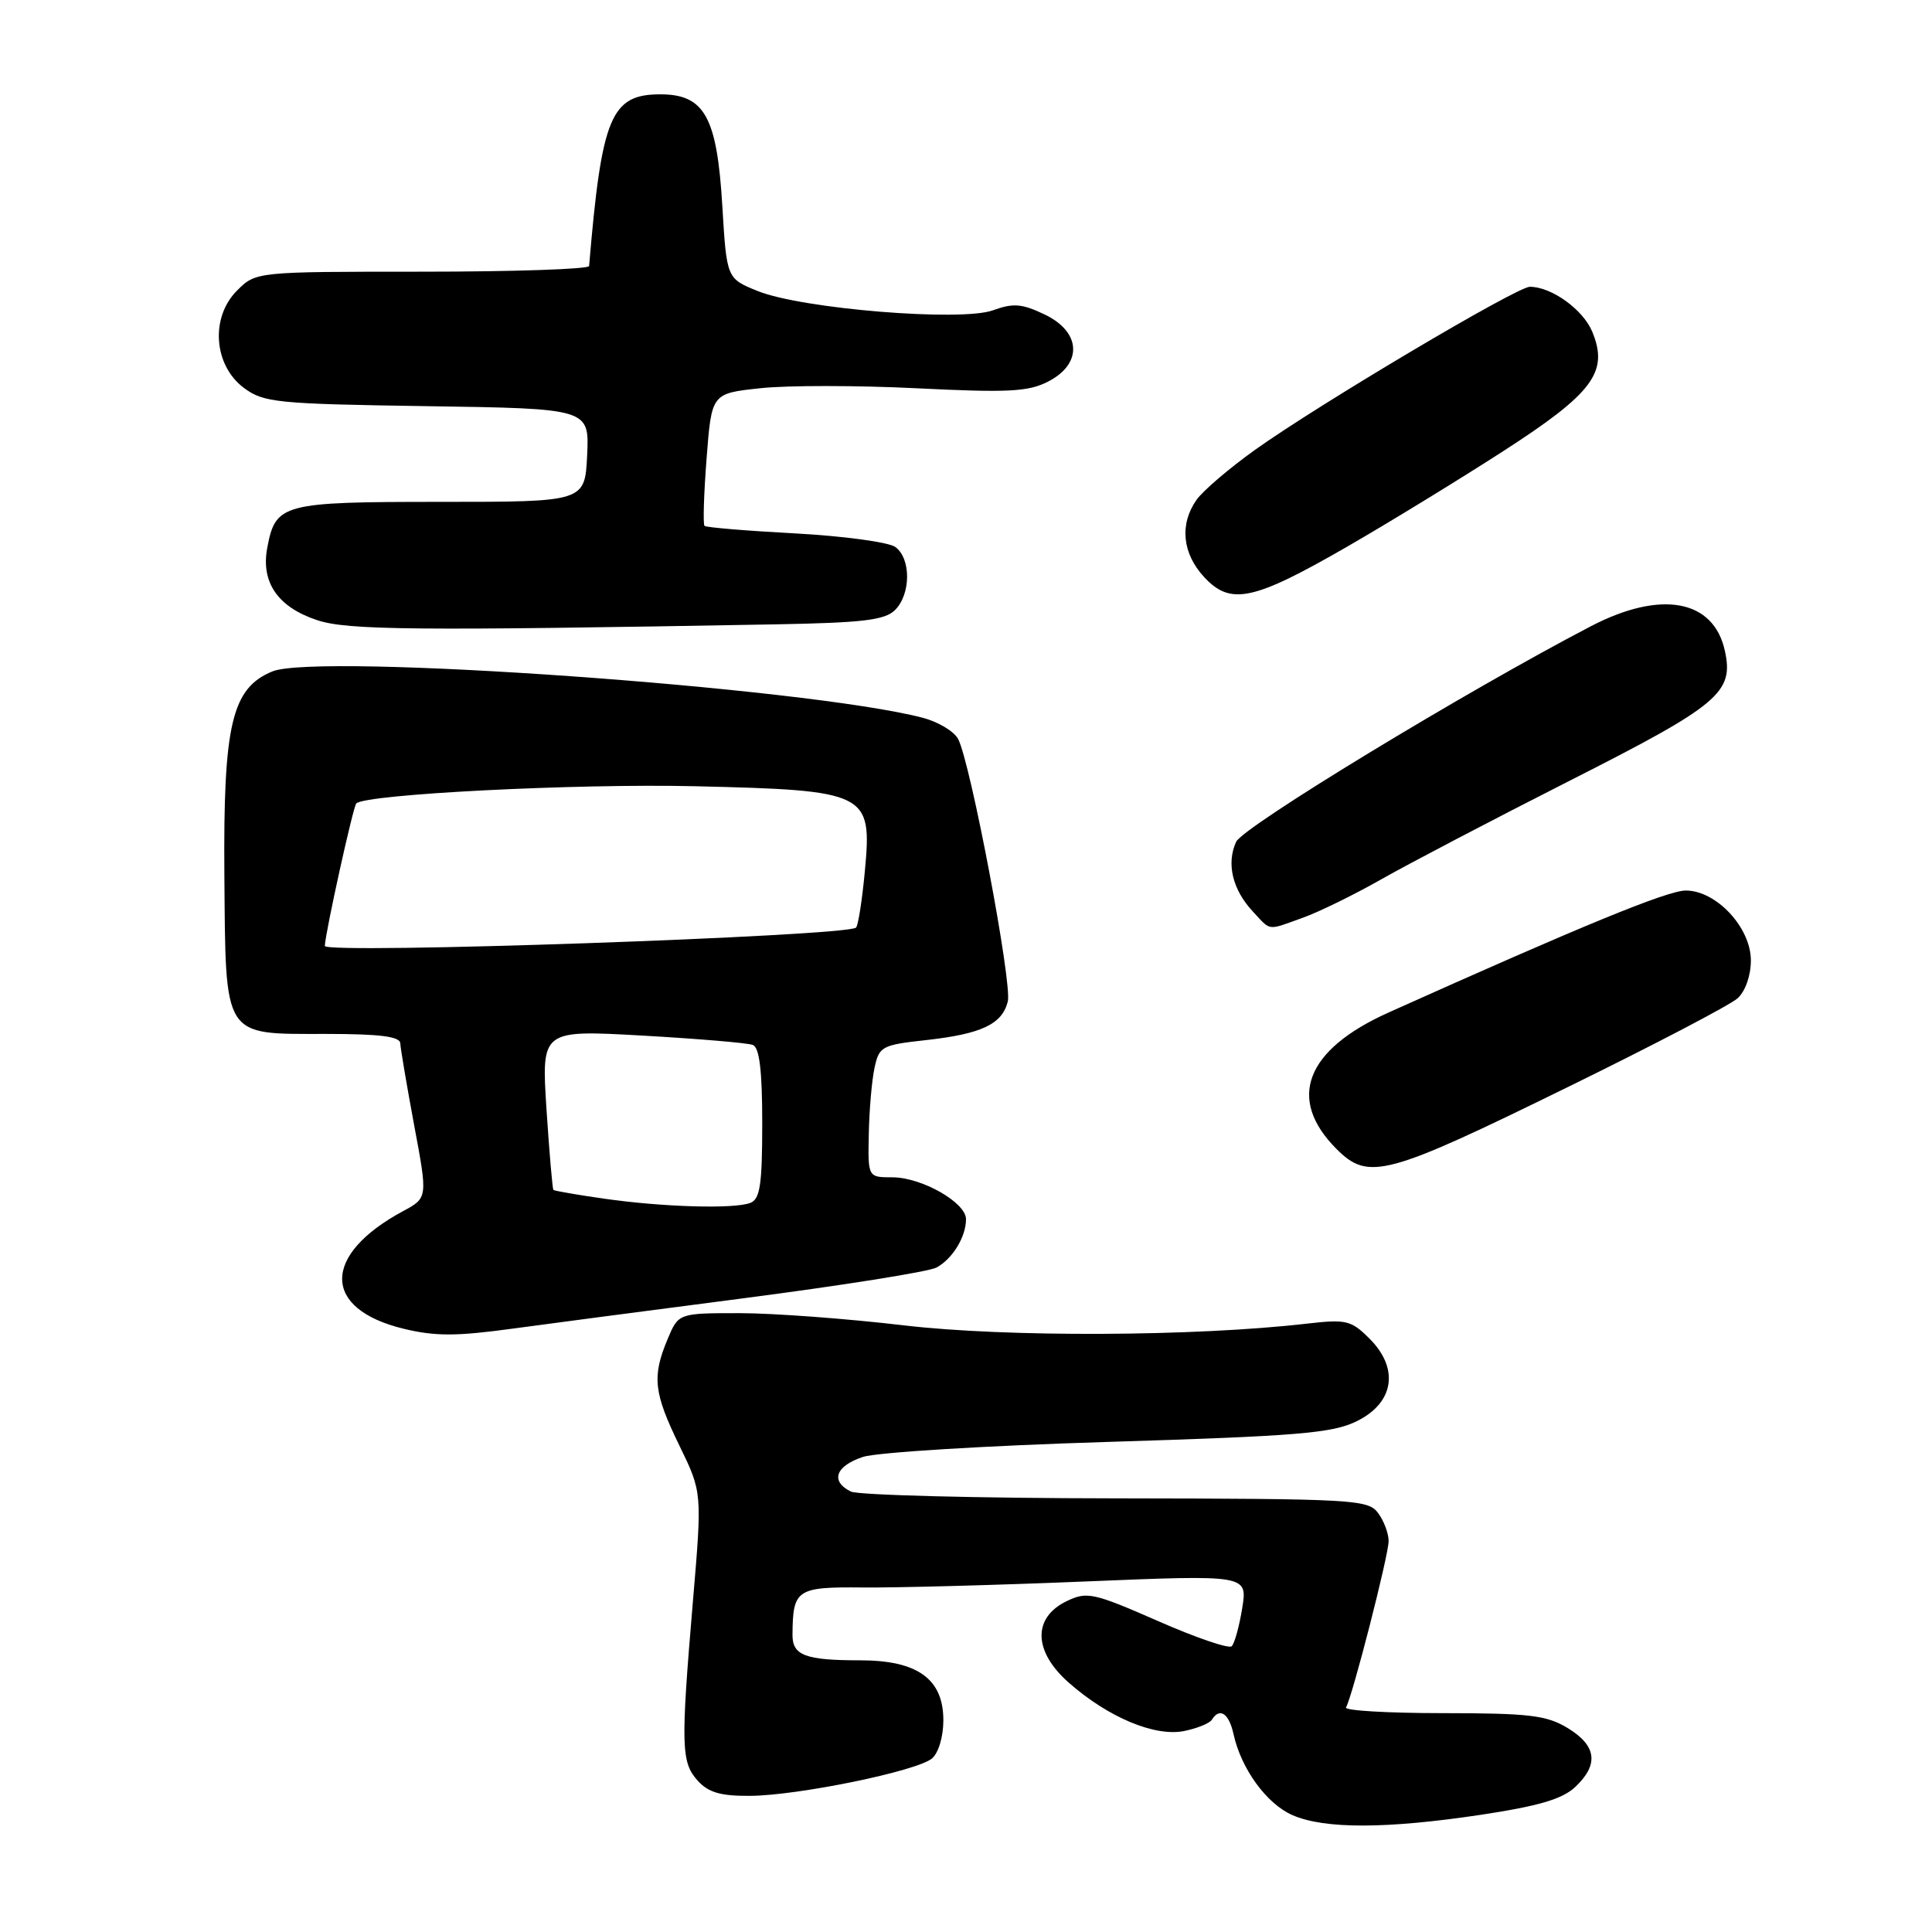 <?xml version="1.0" encoding="UTF-8" standalone="no"?>
<!DOCTYPE svg PUBLIC "-//W3C//DTD SVG 1.1//EN" "http://www.w3.org/Graphics/SVG/1.1/DTD/svg11.dtd" >
<svg xmlns="http://www.w3.org/2000/svg" xmlns:xlink="http://www.w3.org/1999/xlink" version="1.1" viewBox="0 0 256 256">
 <g >
 <path fill="currentColor"
d=" M 196.23 240.47 C 203.85 239.32 207.02 238.39 208.72 236.79 C 211.88 233.82 211.57 231.32 207.75 228.99 C 204.94 227.28 202.69 227.01 191.19 227.00 C 183.87 227.00 178.09 226.66 178.35 226.24 C 179.17 224.91 184.00 206.08 184.00 204.20 C 184.00 203.20 183.38 201.53 182.61 200.49 C 181.30 198.69 179.43 198.59 147.86 198.54 C 129.51 198.52 113.71 198.11 112.75 197.64 C 109.99 196.29 110.70 194.25 114.35 193.05 C 116.19 192.44 130.81 191.55 146.85 191.06 C 171.89 190.29 176.53 189.91 179.75 188.33 C 184.73 185.90 185.44 181.35 181.48 177.39 C 179.03 174.94 178.39 174.79 173.16 175.39 C 158.36 177.10 133.31 177.21 119.80 175.62 C 112.26 174.73 102.45 174.00 98.00 174.00 C 89.90 174.00 89.90 174.00 88.45 177.47 C 86.38 182.42 86.62 184.56 90.02 191.54 C 93.04 197.74 93.04 197.74 91.82 212.12 C 90.19 231.37 90.25 233.51 92.45 235.95 C 93.87 237.52 95.50 237.99 99.40 237.96 C 105.79 237.91 121.46 234.69 123.49 233.01 C 124.35 232.29 125.00 230.13 125.00 227.95 C 125.00 222.46 121.58 220.00 113.95 220.00 C 106.72 220.00 105.00 219.35 105.01 216.64 C 105.05 210.59 105.54 210.26 114.33 210.35 C 118.82 210.39 132.13 210.04 143.90 209.55 C 165.31 208.67 165.31 208.67 164.60 213.09 C 164.21 215.51 163.58 217.79 163.20 218.14 C 162.81 218.49 158.39 216.98 153.38 214.77 C 144.91 211.06 144.04 210.87 141.38 212.14 C 136.79 214.33 136.90 218.83 141.65 222.99 C 146.86 227.57 153.02 230.15 156.91 229.37 C 158.63 229.02 160.28 228.35 160.58 227.87 C 161.61 226.20 162.85 227.02 163.45 229.79 C 164.47 234.40 167.84 239.03 171.27 240.52 C 175.52 242.37 183.69 242.35 196.23 240.47 Z  M 68.00 176.04 C 71.58 175.55 85.23 173.75 98.35 172.05 C 111.47 170.35 123.05 168.51 124.08 167.96 C 126.21 166.82 128.00 163.89 128.00 161.55 C 128.00 159.34 122.14 156.01 118.25 156.00 C 115.00 156.00 115.00 156.00 115.12 150.25 C 115.18 147.09 115.52 143.15 115.88 141.50 C 116.48 138.66 116.85 138.46 122.70 137.82 C 130.06 137.00 132.78 135.72 133.54 132.70 C 134.14 130.29 128.59 100.98 126.95 97.91 C 126.41 96.90 124.29 95.63 122.23 95.10 C 106.87 91.10 42.06 86.49 36.08 88.97 C 30.71 91.19 29.58 95.99 29.73 115.85 C 29.91 137.74 29.44 137.00 43.15 137.00 C 50.34 137.00 53.01 137.34 53.04 138.25 C 53.07 138.94 53.90 143.82 54.88 149.11 C 56.68 158.72 56.68 158.72 53.41 160.48 C 42.61 166.30 42.65 173.45 53.50 176.07 C 57.67 177.08 60.50 177.07 68.00 176.04 Z  M 207.89 143.97 C 219.22 138.42 229.27 133.16 230.24 132.28 C 231.27 131.35 232.00 129.26 232.00 127.27 C 232.00 122.91 227.43 118.00 223.37 118.00 C 220.96 118.00 209.63 122.65 184.00 134.16 C 172.97 139.11 170.48 145.63 177.10 152.25 C 181.34 156.49 183.64 155.87 207.89 143.97 Z  M 172.62 121.61 C 174.76 120.85 179.42 118.56 182.98 116.54 C 186.55 114.51 197.83 108.60 208.07 103.41 C 227.82 93.40 229.77 91.77 228.55 86.22 C 227.06 79.43 220.08 78.15 210.80 82.98 C 194.25 91.60 164.70 109.56 163.79 111.55 C 162.48 114.43 163.31 117.88 166.00 120.77 C 168.46 123.41 167.83 123.33 172.62 121.61 Z  M 102.73 82.73 C 114.37 82.52 117.25 82.17 118.60 80.83 C 120.71 78.72 120.73 74.01 118.64 72.48 C 117.76 71.84 111.79 71.03 105.38 70.68 C 98.97 70.34 93.55 69.89 93.35 69.68 C 93.14 69.47 93.26 65.44 93.63 60.71 C 94.29 52.13 94.29 52.13 100.76 51.44 C 104.32 51.05 113.66 51.06 121.51 51.45 C 133.62 52.05 136.27 51.91 138.90 50.55 C 143.49 48.18 143.26 43.97 138.40 41.66 C 135.41 40.23 134.26 40.14 131.56 41.12 C 127.32 42.65 106.21 40.92 100.39 38.56 C 96.29 36.90 96.29 36.90 95.71 27.28 C 95.01 15.49 93.35 12.50 87.50 12.50 C 80.95 12.50 79.72 15.45 78.06 35.25 C 78.03 35.66 68.08 36.00 55.95 36.00 C 33.91 36.00 33.91 36.00 31.40 38.51 C 27.85 42.06 28.30 48.41 32.32 51.40 C 34.94 53.35 36.64 53.52 56.62 53.82 C 78.09 54.14 78.09 54.14 77.80 60.32 C 77.50 66.50 77.50 66.50 58.42 66.50 C 37.34 66.50 36.52 66.72 35.41 72.60 C 34.56 77.17 36.81 80.44 42.01 82.17 C 46.03 83.51 54.92 83.59 102.73 82.73 Z  M 178.50 72.44 C 184.00 69.27 193.29 63.58 199.14 59.81 C 211.11 52.09 213.19 49.30 210.98 43.95 C 209.76 41.01 205.58 38.00 202.71 38.00 C 200.99 38.00 174.80 53.54 166.32 59.59 C 162.89 62.04 159.39 65.03 158.54 66.24 C 156.27 69.48 156.66 73.34 159.56 76.47 C 163.06 80.25 166.06 79.61 178.50 72.44 Z  M 80.04 158.83 C 76.48 158.32 73.47 157.80 73.33 157.67 C 73.20 157.53 72.79 152.71 72.41 146.95 C 71.74 136.47 71.74 136.47 85.12 137.22 C 92.48 137.64 99.06 138.19 99.75 138.46 C 100.63 138.80 101.00 141.84 101.00 148.86 C 101.00 156.99 100.71 158.90 99.42 159.39 C 97.26 160.22 87.87 159.95 80.04 158.83 Z  M 43.04 125.34 C 43.13 123.46 46.79 106.88 47.21 106.46 C 48.43 105.23 76.47 103.81 92.09 104.18 C 114.95 104.72 115.56 105.02 114.61 115.30 C 114.25 119.20 113.72 122.62 113.43 122.91 C 112.27 124.06 42.99 126.46 43.04 125.34 Z "/>
</g>
</svg>